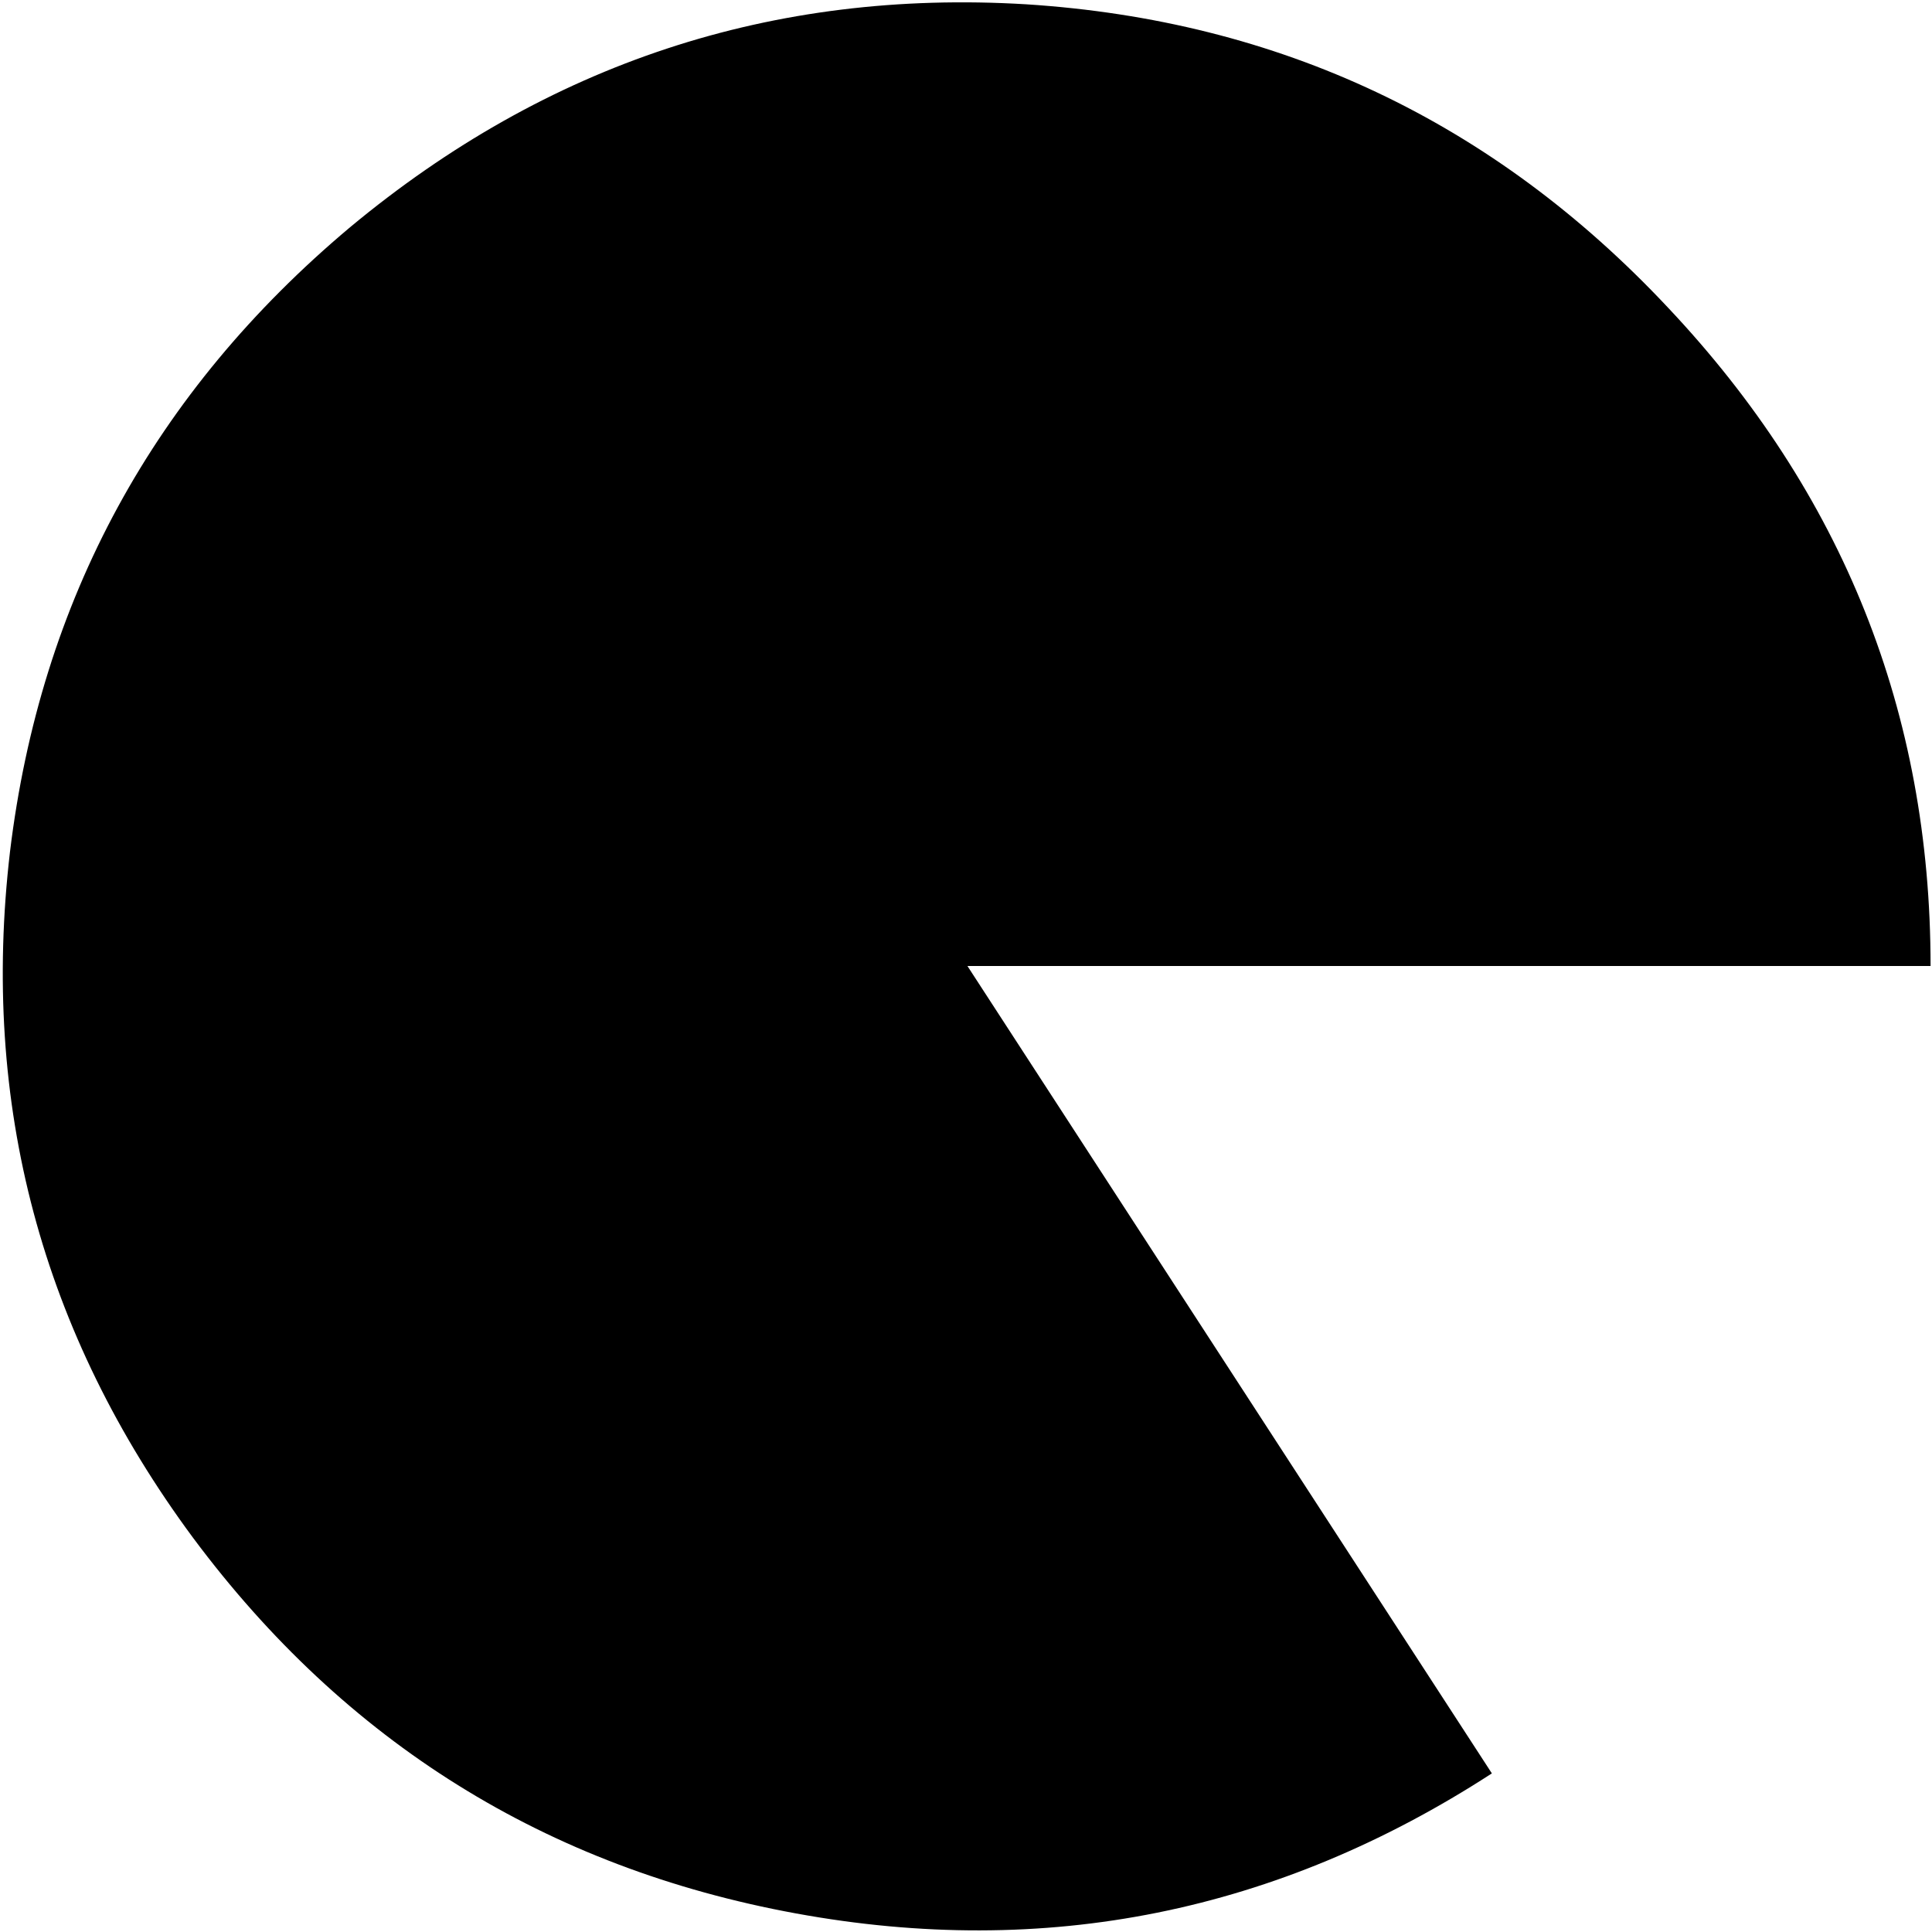<?xml version="1.0" encoding="UTF-8" standalone="no"?>
<svg xmlns:ffdec="https://www.free-decompiler.com/flash" xmlns:xlink="http://www.w3.org/1999/xlink" ffdec:objectType="frame" height="67.6px" width="67.6px" xmlns="http://www.w3.org/2000/svg">
  <g transform="matrix(1.0, 0.0, 0.0, 1.0, 0.15, 0.15)">
    <use ffdec:characterId="3269" height="67.45" transform="matrix(1.0, 0.0, 0.0, 1.0, -0.05, -0.05)" width="67.45" xlink:href="#shape0"/>
  </g>
  <defs>
    <g id="shape0" transform="matrix(1.0, 0.0, 0.0, 1.0, 0.05, 0.05)">
      <path d="M67.4 33.65 L33.7 33.65 52.05 61.9 Q40.8 69.2 27.7 66.8 14.6 64.4 6.6 53.65 -1.35 42.9 0.2 29.65 1.8 16.45 12.1 7.8 22.45 -0.8 35.75 0.0 49.05 0.85 58.2 10.6 67.4 20.35 67.4 33.65" fill="#000000" fill-rule="evenodd" stroke="none"/>
    </g>
  </defs>
</svg>
